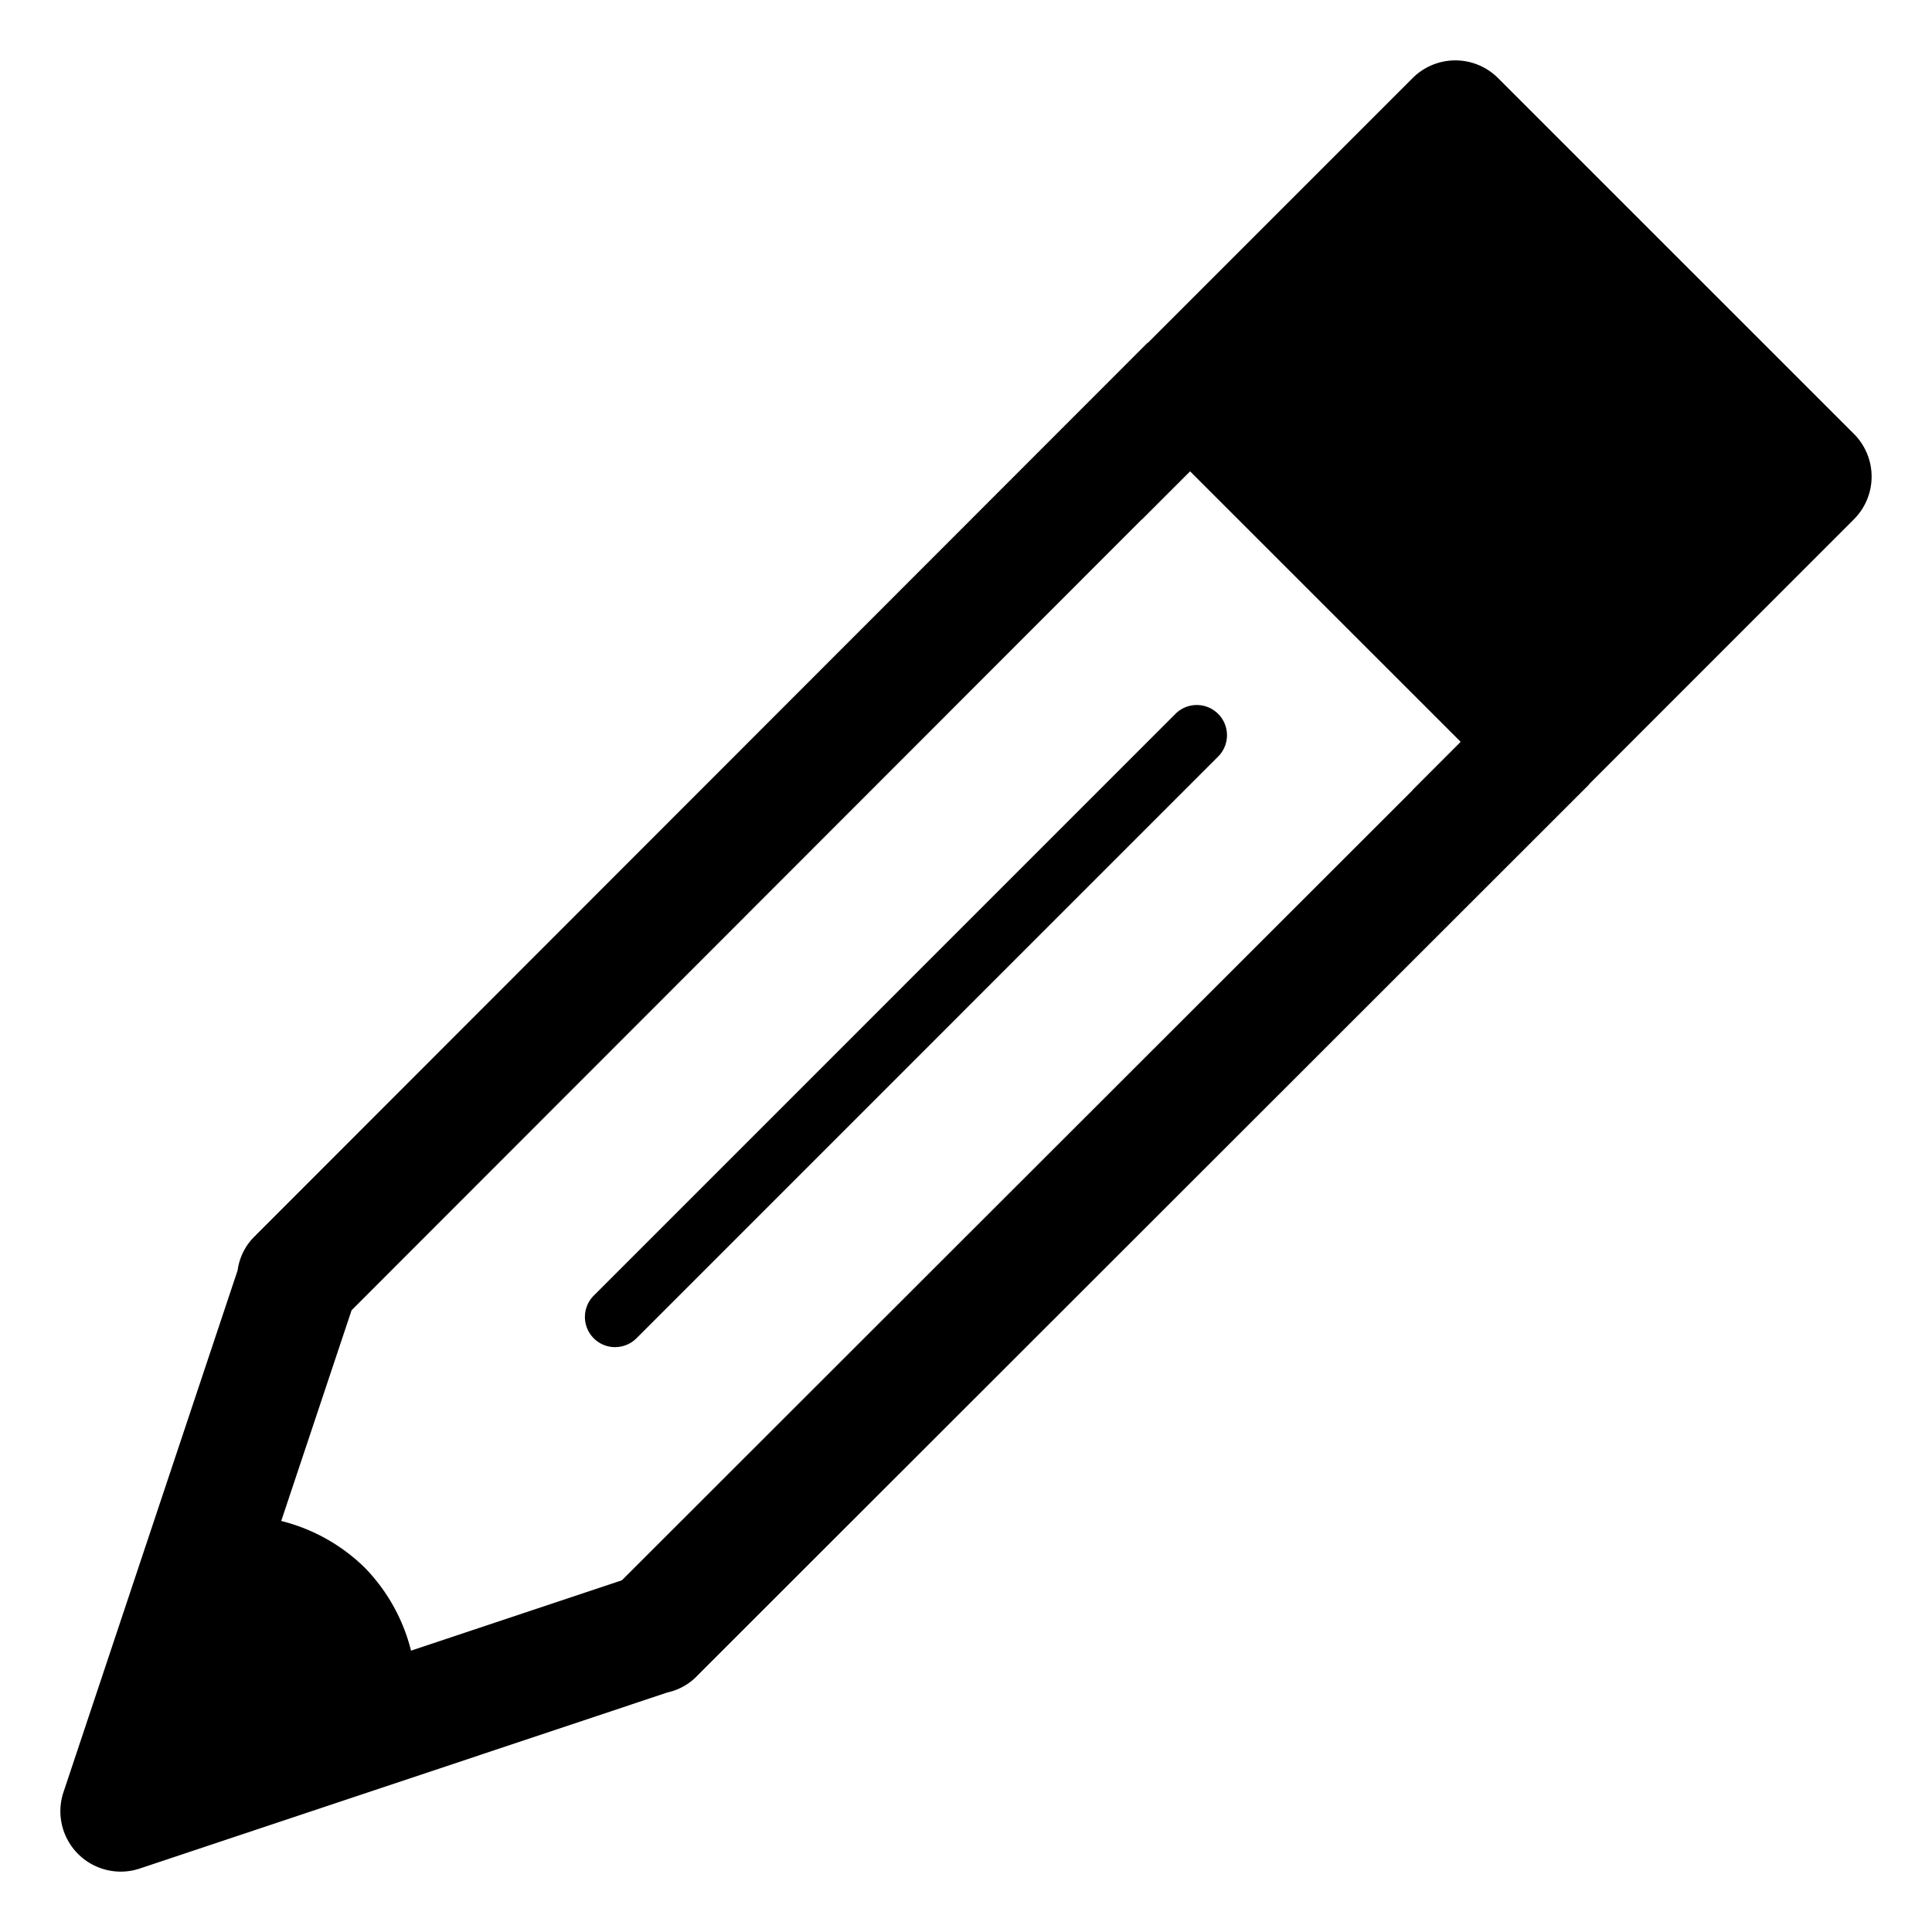 <?xml version="1.0" standalone="no"?><!DOCTYPE svg PUBLIC "-//W3C//DTD SVG 1.1//EN" "http://www.w3.org/Graphics/SVG/1.1/DTD/svg11.dtd"><svg t="1727025548095" class="icon" viewBox="0 0 1024 1024" version="1.1" xmlns="http://www.w3.org/2000/svg" p-id="5577" xmlns:xlink="http://www.w3.org/1999/xlink" width="64" height="64"><path d="M221.76 907.2L64 960l48.96-147.2c33.92 7.36 78.72 29.76 108.8 94.4zM771.36 72.544L634.112 216.96l183.776 176.32L960 252.64z" fill="#000000" p-id="5578"></path><path d="M64 992c3.392 0 6.816-0.544 10.144-1.664l279.648-93.312a31.04 31.04 0 0 0 14.944-8l0.736-0.768 472.64-472.32c0.192-0.16 0.224-0.384 0.384-0.544l140.128-140.16a32 32 0 0 0 0-45.248l-188.64-188.608a32 32 0 0 0-45.248 0l-140.16 140.16-0.512 0.32-472.32 472.64-0.256 0.32-0.48 0.448a30.848 30.848 0 0 0-9.056 18.016l-92.32 276.64A32 32 0 0 0 64 992zM771.36 109.248l143.36 143.36-95.296 95.36-143.36-143.392 95.296-95.328zM186.368 694.432L605.024 275.456c0.096-0.096 0.224-0.096 0.32-0.192l25.44-25.44 143.392 143.36-25.44 25.472c-0.096 0.096-0.096 0.224-0.192 0.32L329.6 837.6 217.856 874.88a96.48 96.48 0 0 0-24.64-44.096 96.512 96.512 0 0 0-44.16-24.64L186.368 694.4zM138.88 836.48c12.16 2.88 23.104 8.352 31.68 16.96 8.544 8.544 14.016 19.424 16.896 31.584l-72.896 24.32 24.32-72.864z" fill="#000000" p-id="5579"></path><path d="M326.016 713.984a15.936 15.936 0 0 0 11.328-4.672l308.096-308.128a16 16 0 1 0-22.624-22.624L314.688 686.72a16 16 0 0 0 11.328 27.296z" fill="#000000" p-id="5580"></path></svg>